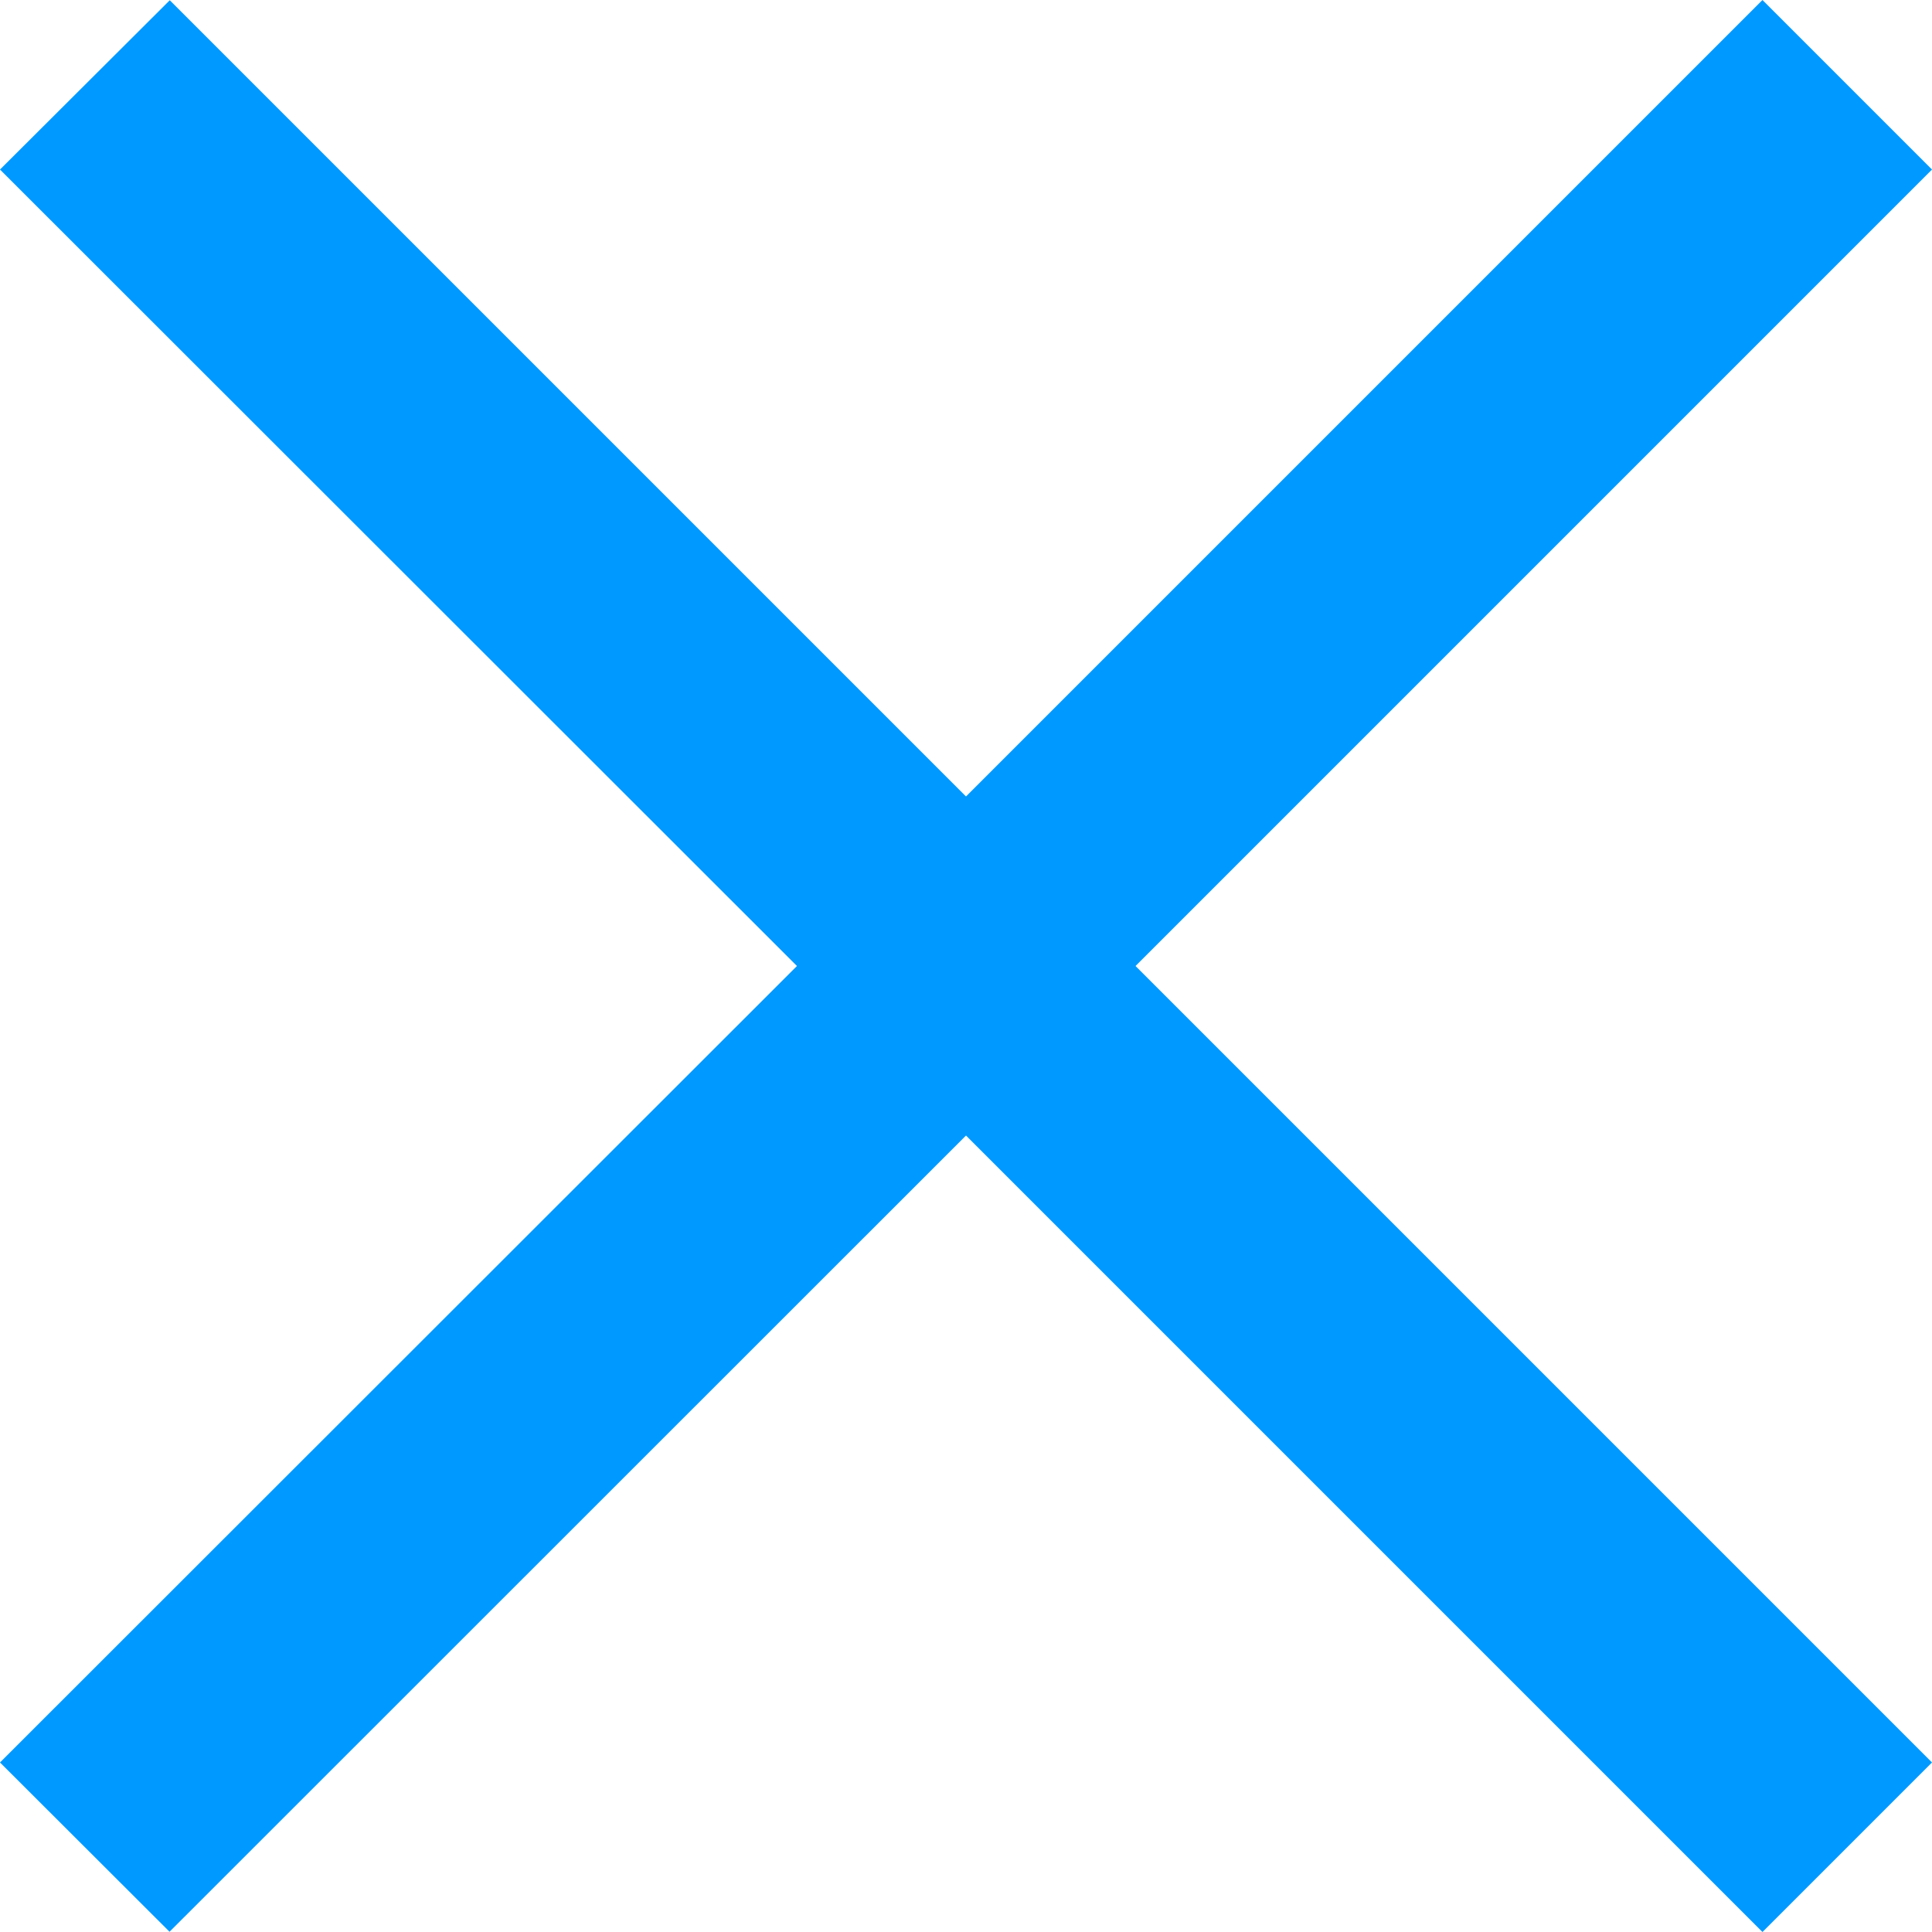 <?xml version="1.0" encoding="iso-8859-1"?>
<!-- Generator: Adobe Illustrator 18.1.1, SVG Export Plug-In . SVG Version: 6.00 Build 0)  -->
<!DOCTYPE svg PUBLIC "-//W3C//DTD SVG 1.1//EN" "http://www.w3.org/Graphics/SVG/1.1/DTD/svg11.dtd">
<svg version="1.1" id="Layer_1" xmlns="http://www.w3.org/2000/svg" xmlns:xlink="http://www.w3.org/1999/xlink" x="0px" y="0px"
	 viewBox="0 0 8 8" style="enable-background:new 0 0 8 8;" xml:space="preserve">
<path style="fill:#0099FF;" d="M7.298,8L8,7.298L4.702,4L8,0.702L7.298,0L4,3.298L0.703,0.001L0,0.702L3.3,4L0,7.298l0.702,0.701
	L4,4.702L7.298,8z"/>
</svg>
